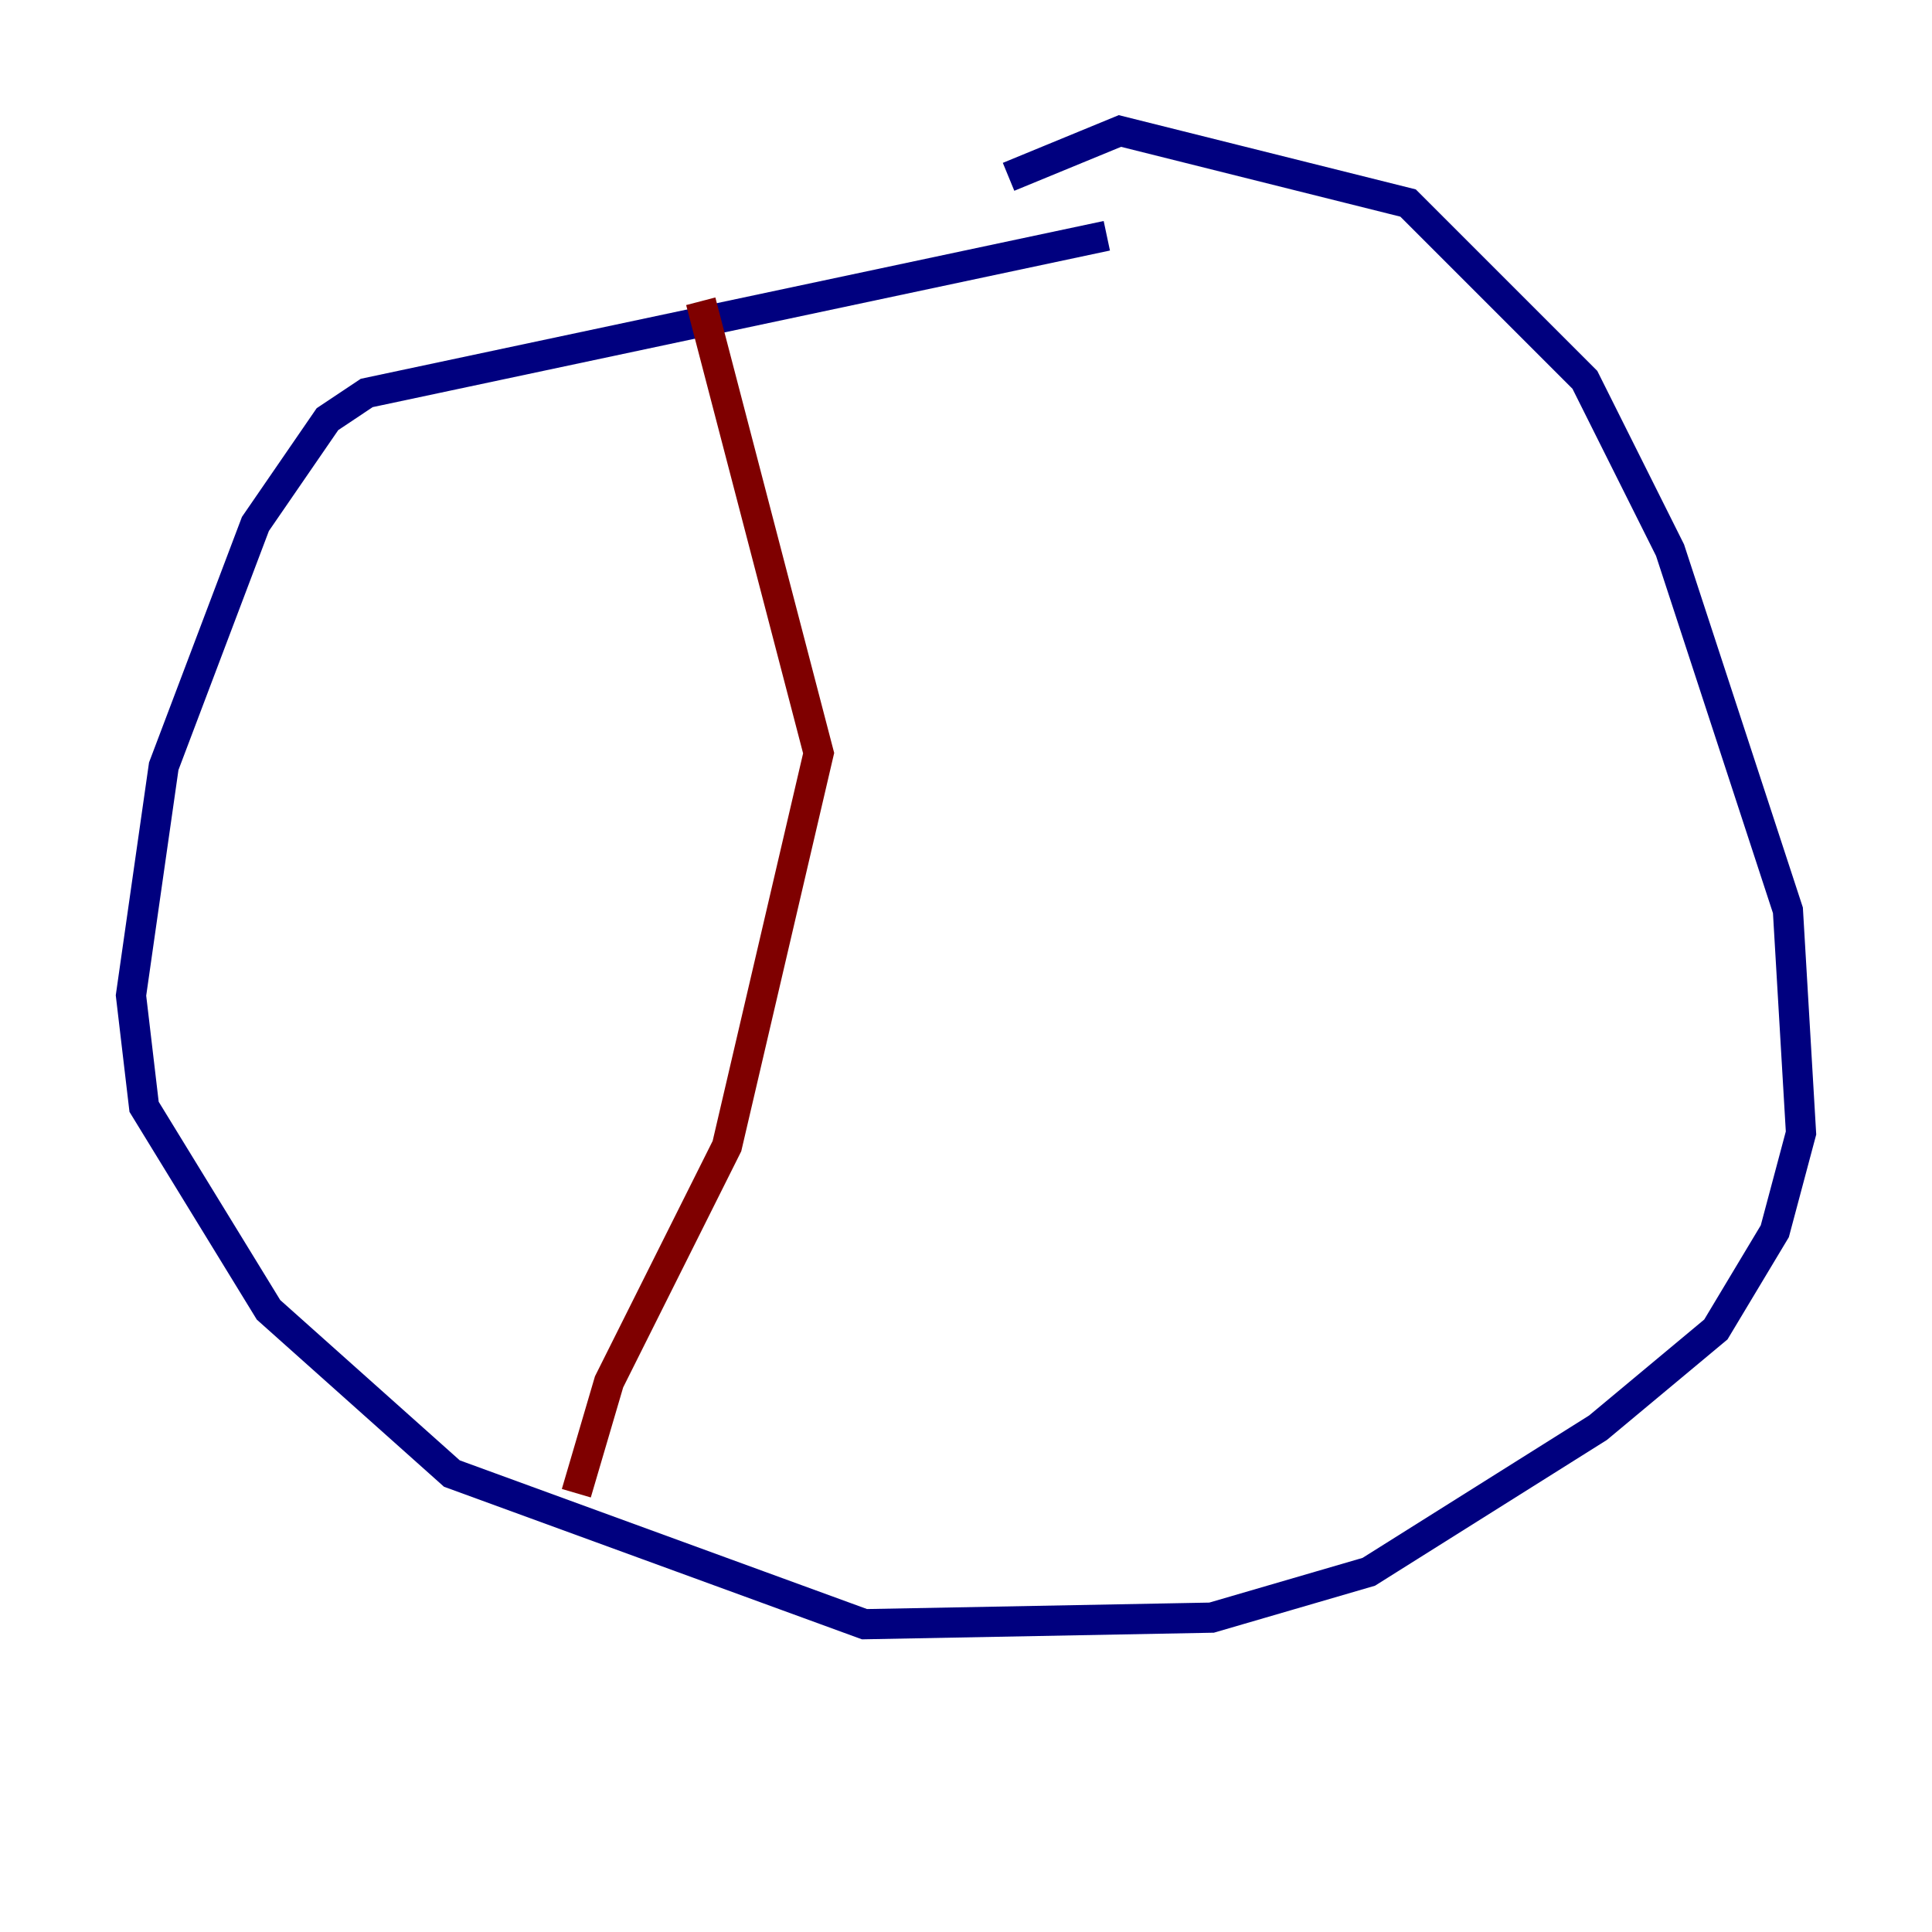 <?xml version="1.0" encoding="utf-8" ?>
<svg baseProfile="tiny" height="128" version="1.2" viewBox="0,0,128,128" width="128" xmlns="http://www.w3.org/2000/svg" xmlns:ev="http://www.w3.org/2001/xml-events" xmlns:xlink="http://www.w3.org/1999/xlink"><defs /><polyline fill="none" points="73.329,15.62 24.298,26.034 21.695,27.77 16.922,34.712 10.848,50.766 8.678,65.953 9.546,73.329 17.79,86.78 29.939,97.627 57.275,107.607 80.271,107.173 90.685,104.136 105.871,94.59 113.681,88.081 117.586,81.573 119.322,75.064 118.454,60.312 110.644,36.447 105.003,25.166 93.288,13.451 74.197,8.678 66.82,11.715" stroke="#00007f" stroke-width="2" /><polyline fill="none" points="46.427,19.959 54.237,49.898 48.163,75.932 40.352,91.552 38.183,98.929" stroke="#7f0000" stroke-width="2" /></svg>
